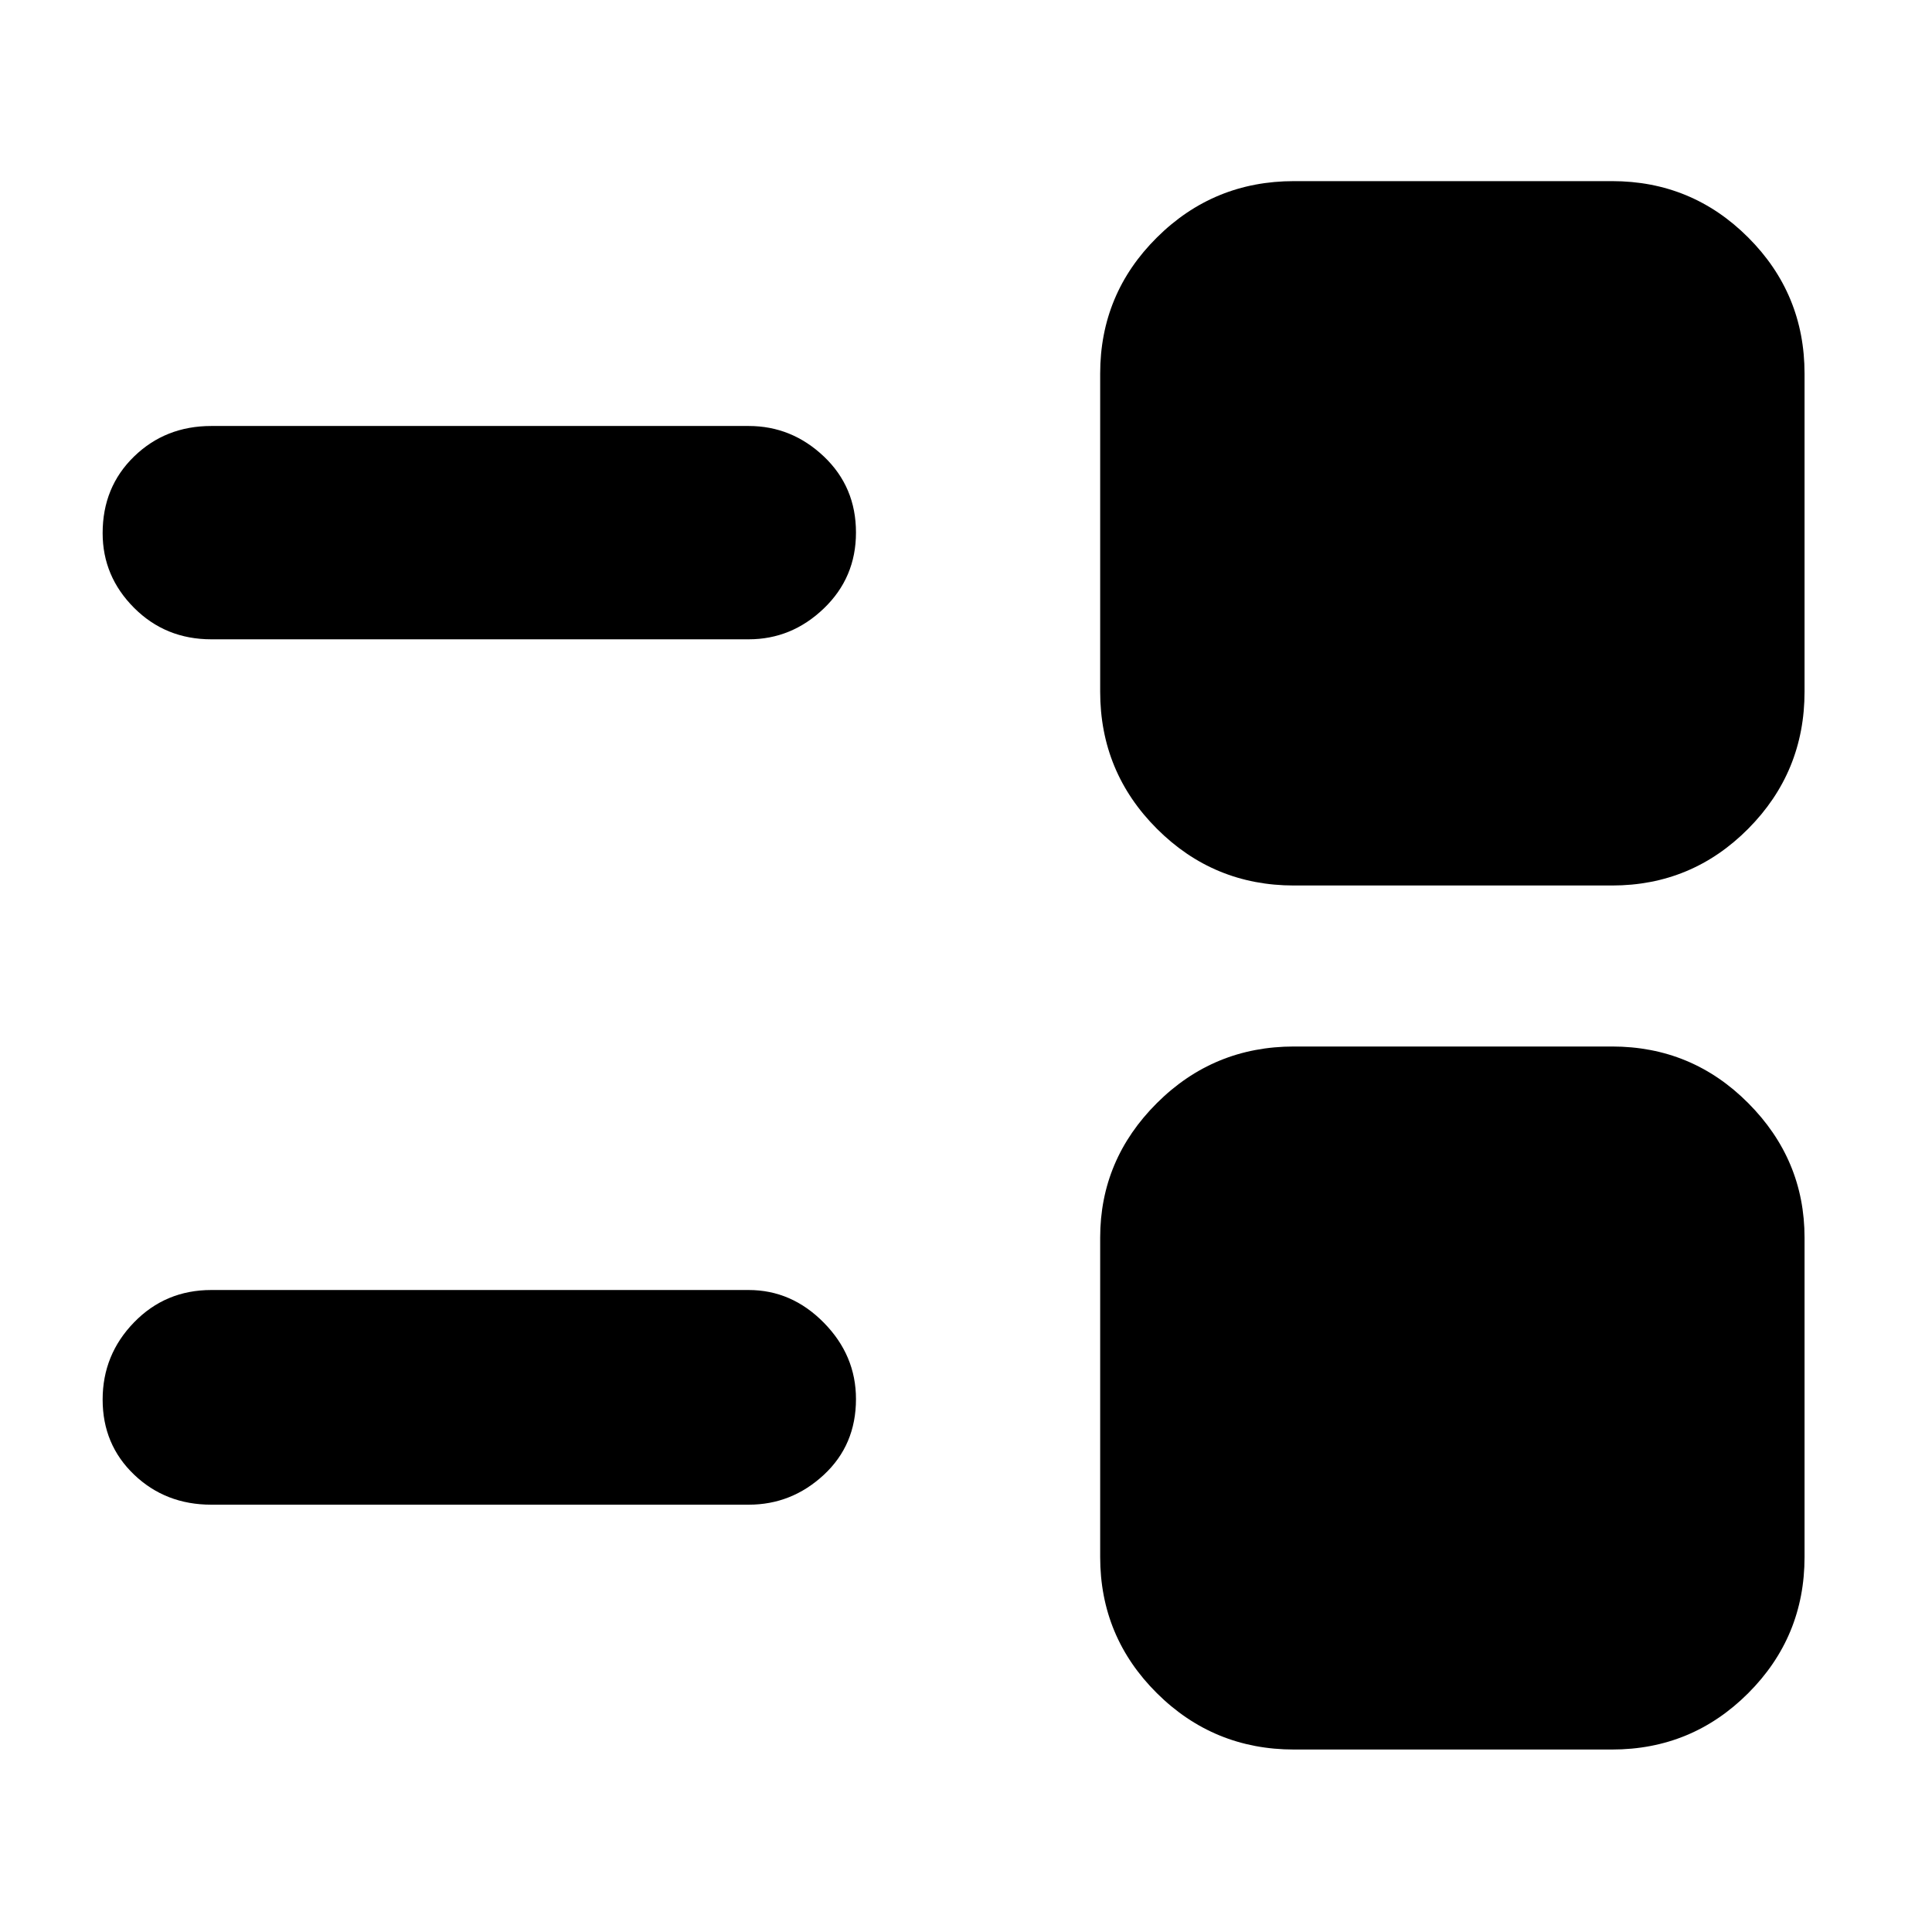 <svg xmlns="http://www.w3.org/2000/svg" height="40" viewBox="0 -960 960 960" width="40"><path d="M643-90.67q-39.95 0-68.14-27.99-28.19-28-28.19-67.67V-345q0-38.78 28.19-66.89T643-440h158q39.67 0 67.67 28.11t28 66.89v158.67q0 39.67-28 67.67-28 27.99-67.67 27.99H643ZM105-212.33q-22.77 0-38.38-14.94Q51-242.21 51-264.55q0-22.33 15.62-38.39Q82.23-319 105-319h267q21.37 0 37.35 16.23 15.98 16.22 15.98 37.95 0 22.84-15.98 37.66-15.98 14.83-37.35 14.83H105ZM643-520q-39.95 0-68.14-28.19-28.19-28.19-28.19-68.14v-158q0-39.68 28.19-67.67 28.19-28 68.14-28h158q39.67 0 67.67 28 28 27.99 28 67.67v158q0 39.95-28 68.14Q840.67-520 801-520H643ZM105-642.33q-22.77 0-38.38-15.64Q51-673.61 51-695.1q0-22.9 15.62-38.07 15.61-15.16 38.38-15.16h267q21.37 0 37.35 15.13t15.98 37.82q0 22.4-15.98 37.72-15.98 15.33-37.35 15.33H105Z"/></svg>